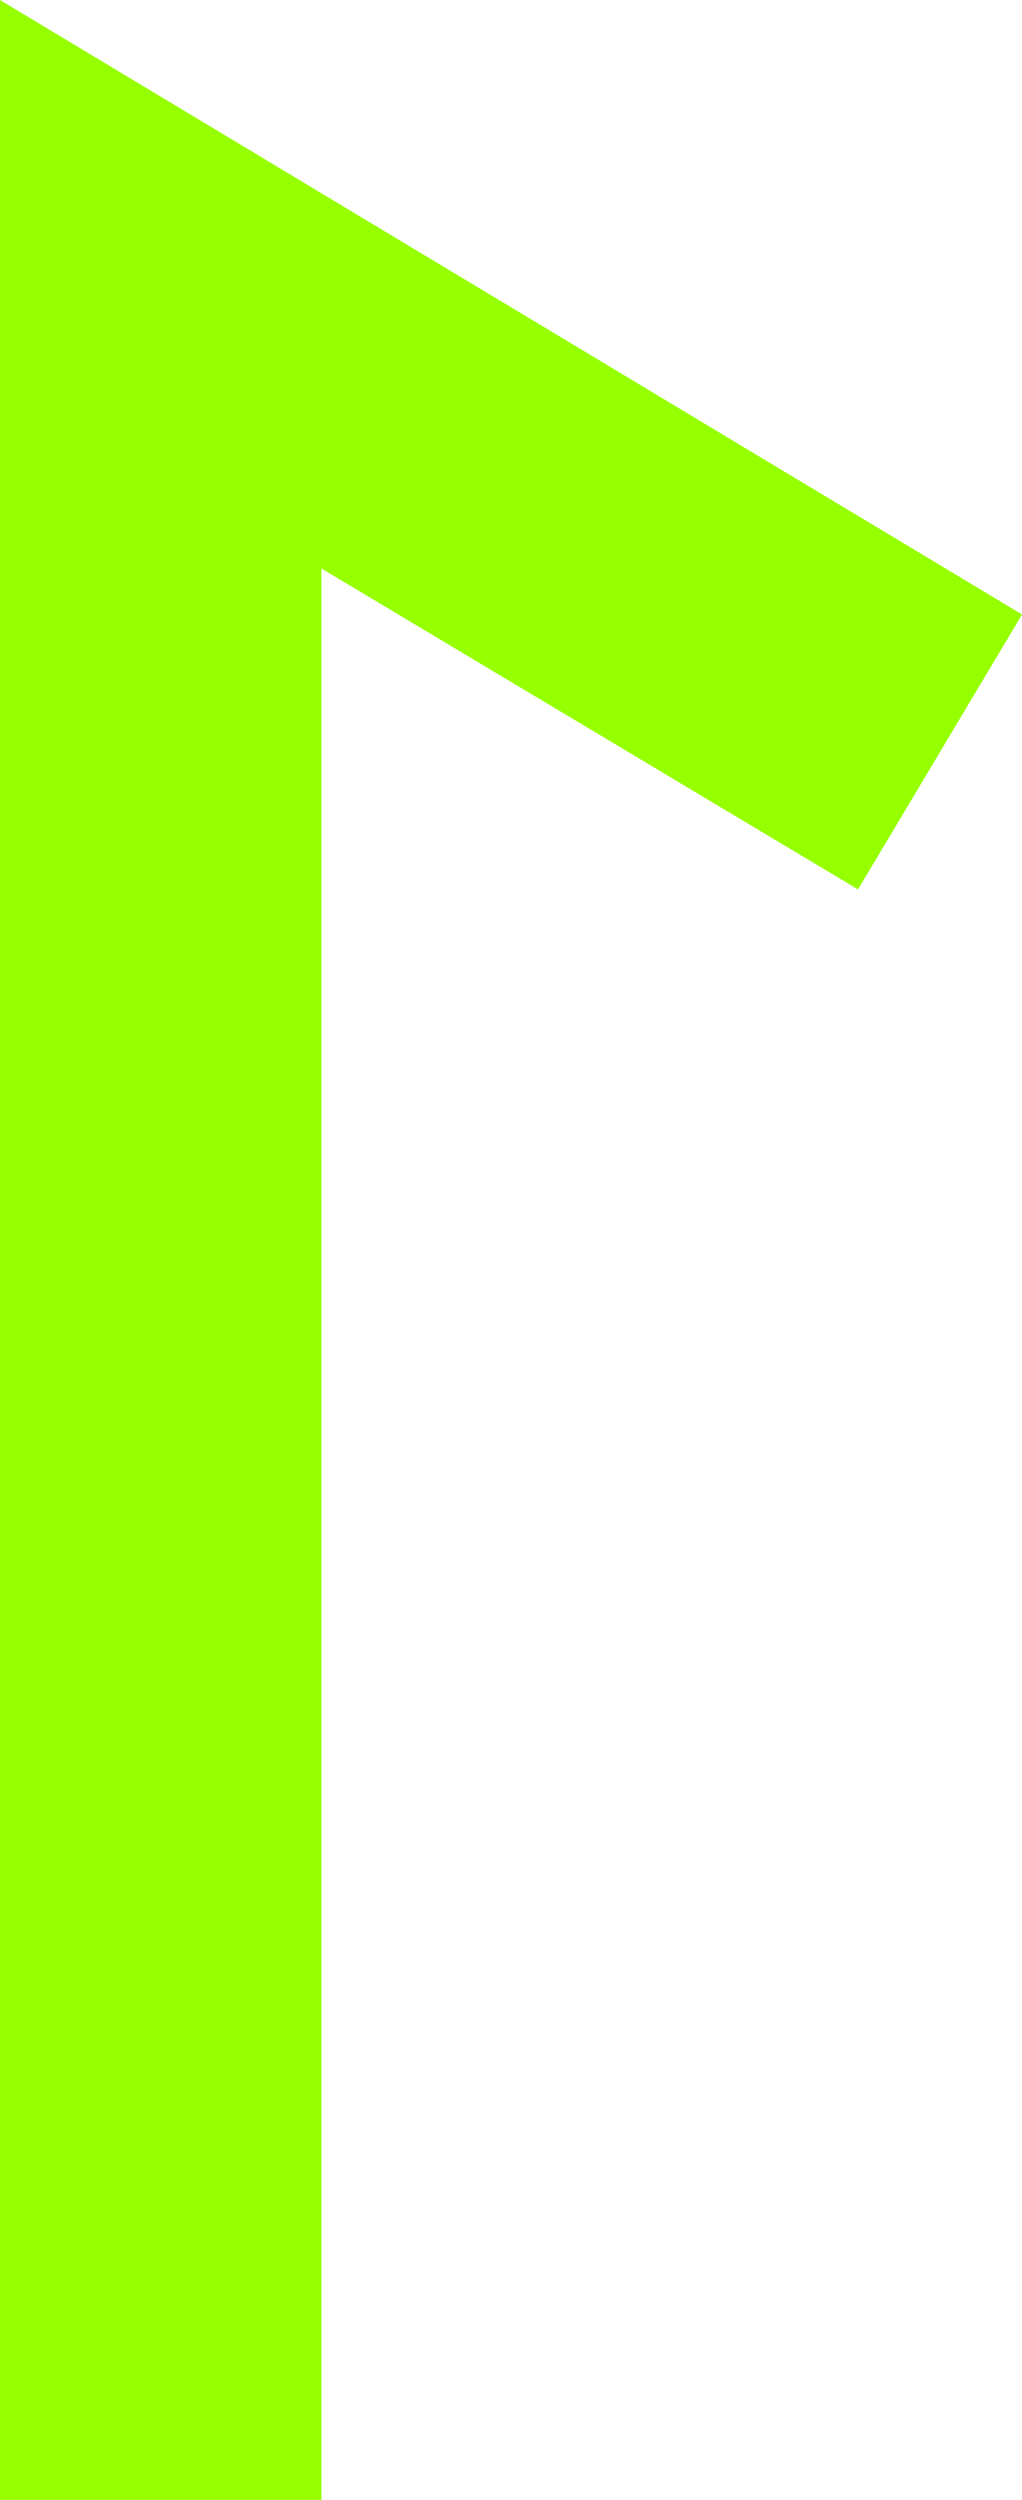 <svg xmlns="http://www.w3.org/2000/svg" width="58.854" height="143.853" viewBox="0 0 58.854 143.853">
  <path id="l" d="M930.763,408.685V552.537h18.511V441.4l30.9,18.467,9.445-15.822Z" transform="translate(-930.763 -408.685)" fill="#96ff00"/>
</svg>
